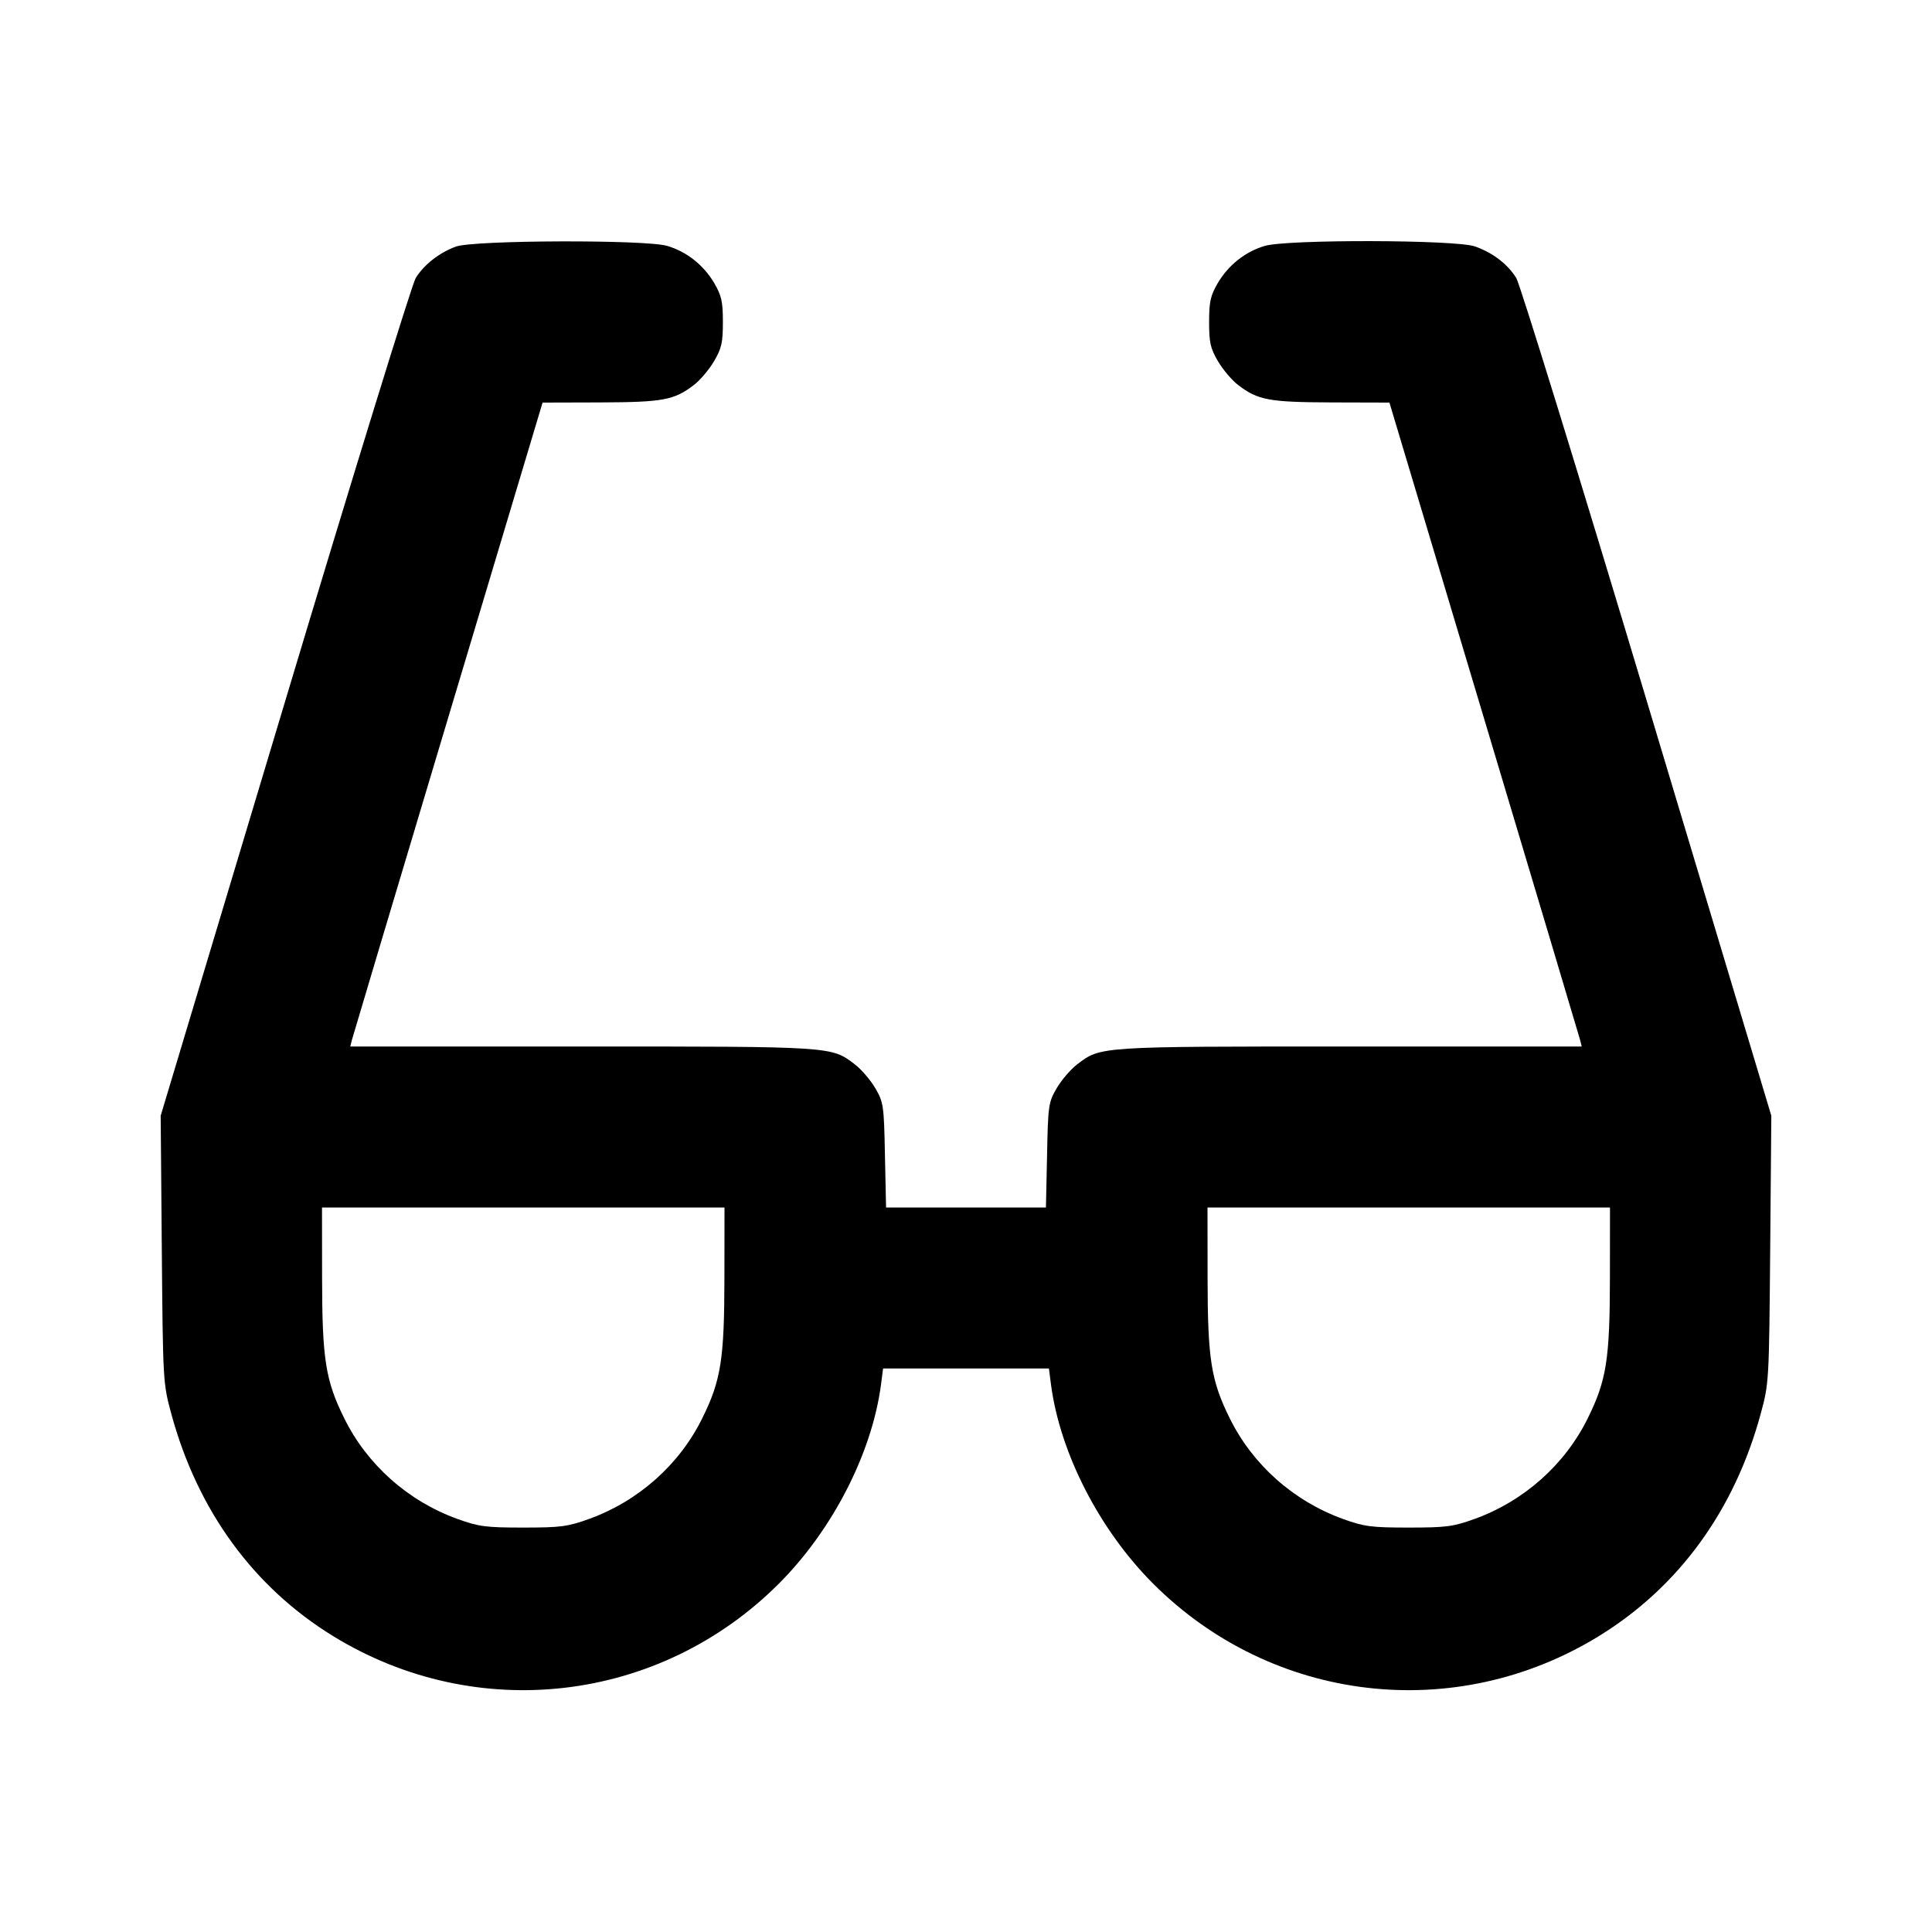 <svg xmlns="http://www.w3.org/2000/svg" width="24" height="24" viewBox="0 0 24 24" fill="none" stroke="currentColor" stroke-width="2" stroke-linecap="round" stroke-linejoin="round"><path d="M5.664 3.063 C 5.457 3.139,5.267 3.287,5.164 3.454 C 5.118 3.528,4.386 5.900,3.538 8.725 L 1.996 13.860 2.010 15.520 C 2.024 17.160,2.025 17.185,2.128 17.563 C 2.453 18.761,3.145 19.713,4.136 20.323 C 5.921 21.421,8.192 21.155,9.674 19.674 C 10.342 19.006,10.831 18.053,10.944 17.201 L 10.970 17.000 12.000 17.000 L 13.030 17.000 13.056 17.201 C 13.169 18.053,13.658 19.006,14.326 19.674 C 15.808 21.155,18.079 21.421,19.864 20.323 C 20.855 19.713,21.547 18.761,21.872 17.563 C 21.975 17.185,21.976 17.160,21.990 15.520 L 22.004 13.860 20.462 8.725 C 19.614 5.900,18.882 3.528,18.836 3.454 C 18.730 3.282,18.542 3.138,18.322 3.061 C 18.084 2.977,15.986 2.972,15.710 3.055 C 15.467 3.128,15.260 3.293,15.128 3.516 C 15.037 3.672,15.020 3.746,15.020 4.000 C 15.020 4.256,15.036 4.328,15.131 4.489 C 15.192 4.592,15.304 4.725,15.381 4.783 C 15.626 4.971,15.765 4.996,16.540 4.999 L 17.260 5.001 18.433 8.917 C 19.078 11.071,19.616 12.871,19.628 12.917 L 19.649 13.000 16.771 13.000 C 13.648 13.000,13.674 12.998,13.382 13.221 C 13.302 13.282,13.187 13.415,13.128 13.516 C 13.025 13.692,13.019 13.728,13.007 14.350 L 12.993 15.000 12.000 15.000 L 11.007 15.000 10.993 14.350 C 10.981 13.728,10.975 13.692,10.872 13.516 C 10.813 13.415,10.698 13.282,10.618 13.221 C 10.326 12.998,10.352 13.000,7.229 13.000 L 4.351 13.000 4.372 12.917 C 4.384 12.871,4.922 11.071,5.567 8.917 L 6.740 5.001 7.460 4.999 C 8.235 4.996,8.374 4.971,8.619 4.783 C 8.696 4.725,8.808 4.592,8.869 4.489 C 8.964 4.328,8.980 4.256,8.980 4.000 C 8.980 3.746,8.963 3.672,8.872 3.516 C 8.740 3.293,8.533 3.128,8.290 3.055 C 8.024 2.975,5.886 2.982,5.664 3.063 M8.999 15.870 C 8.998 16.885,8.957 17.147,8.723 17.620 C 8.439 18.195,7.932 18.646,7.320 18.868 C 7.052 18.965,6.965 18.976,6.500 18.976 C 6.035 18.976,5.948 18.965,5.680 18.868 C 5.068 18.646,4.561 18.195,4.277 17.620 C 4.043 17.147,4.002 16.885,4.001 15.870 L 4.000 15.000 6.500 15.000 L 9.000 15.000 8.999 15.870 M19.999 15.870 C 19.998 16.885,19.957 17.147,19.723 17.620 C 19.439 18.195,18.932 18.646,18.320 18.868 C 18.052 18.965,17.965 18.976,17.500 18.976 C 17.035 18.976,16.948 18.965,16.680 18.868 C 16.068 18.646,15.561 18.195,15.277 17.620 C 15.043 17.147,15.002 16.885,15.001 15.870 L 15.000 15.000 17.500 15.000 L 20.000 15.000 19.999 15.870 " stroke="none" fill-rule="evenodd" fill="black"></path></svg>